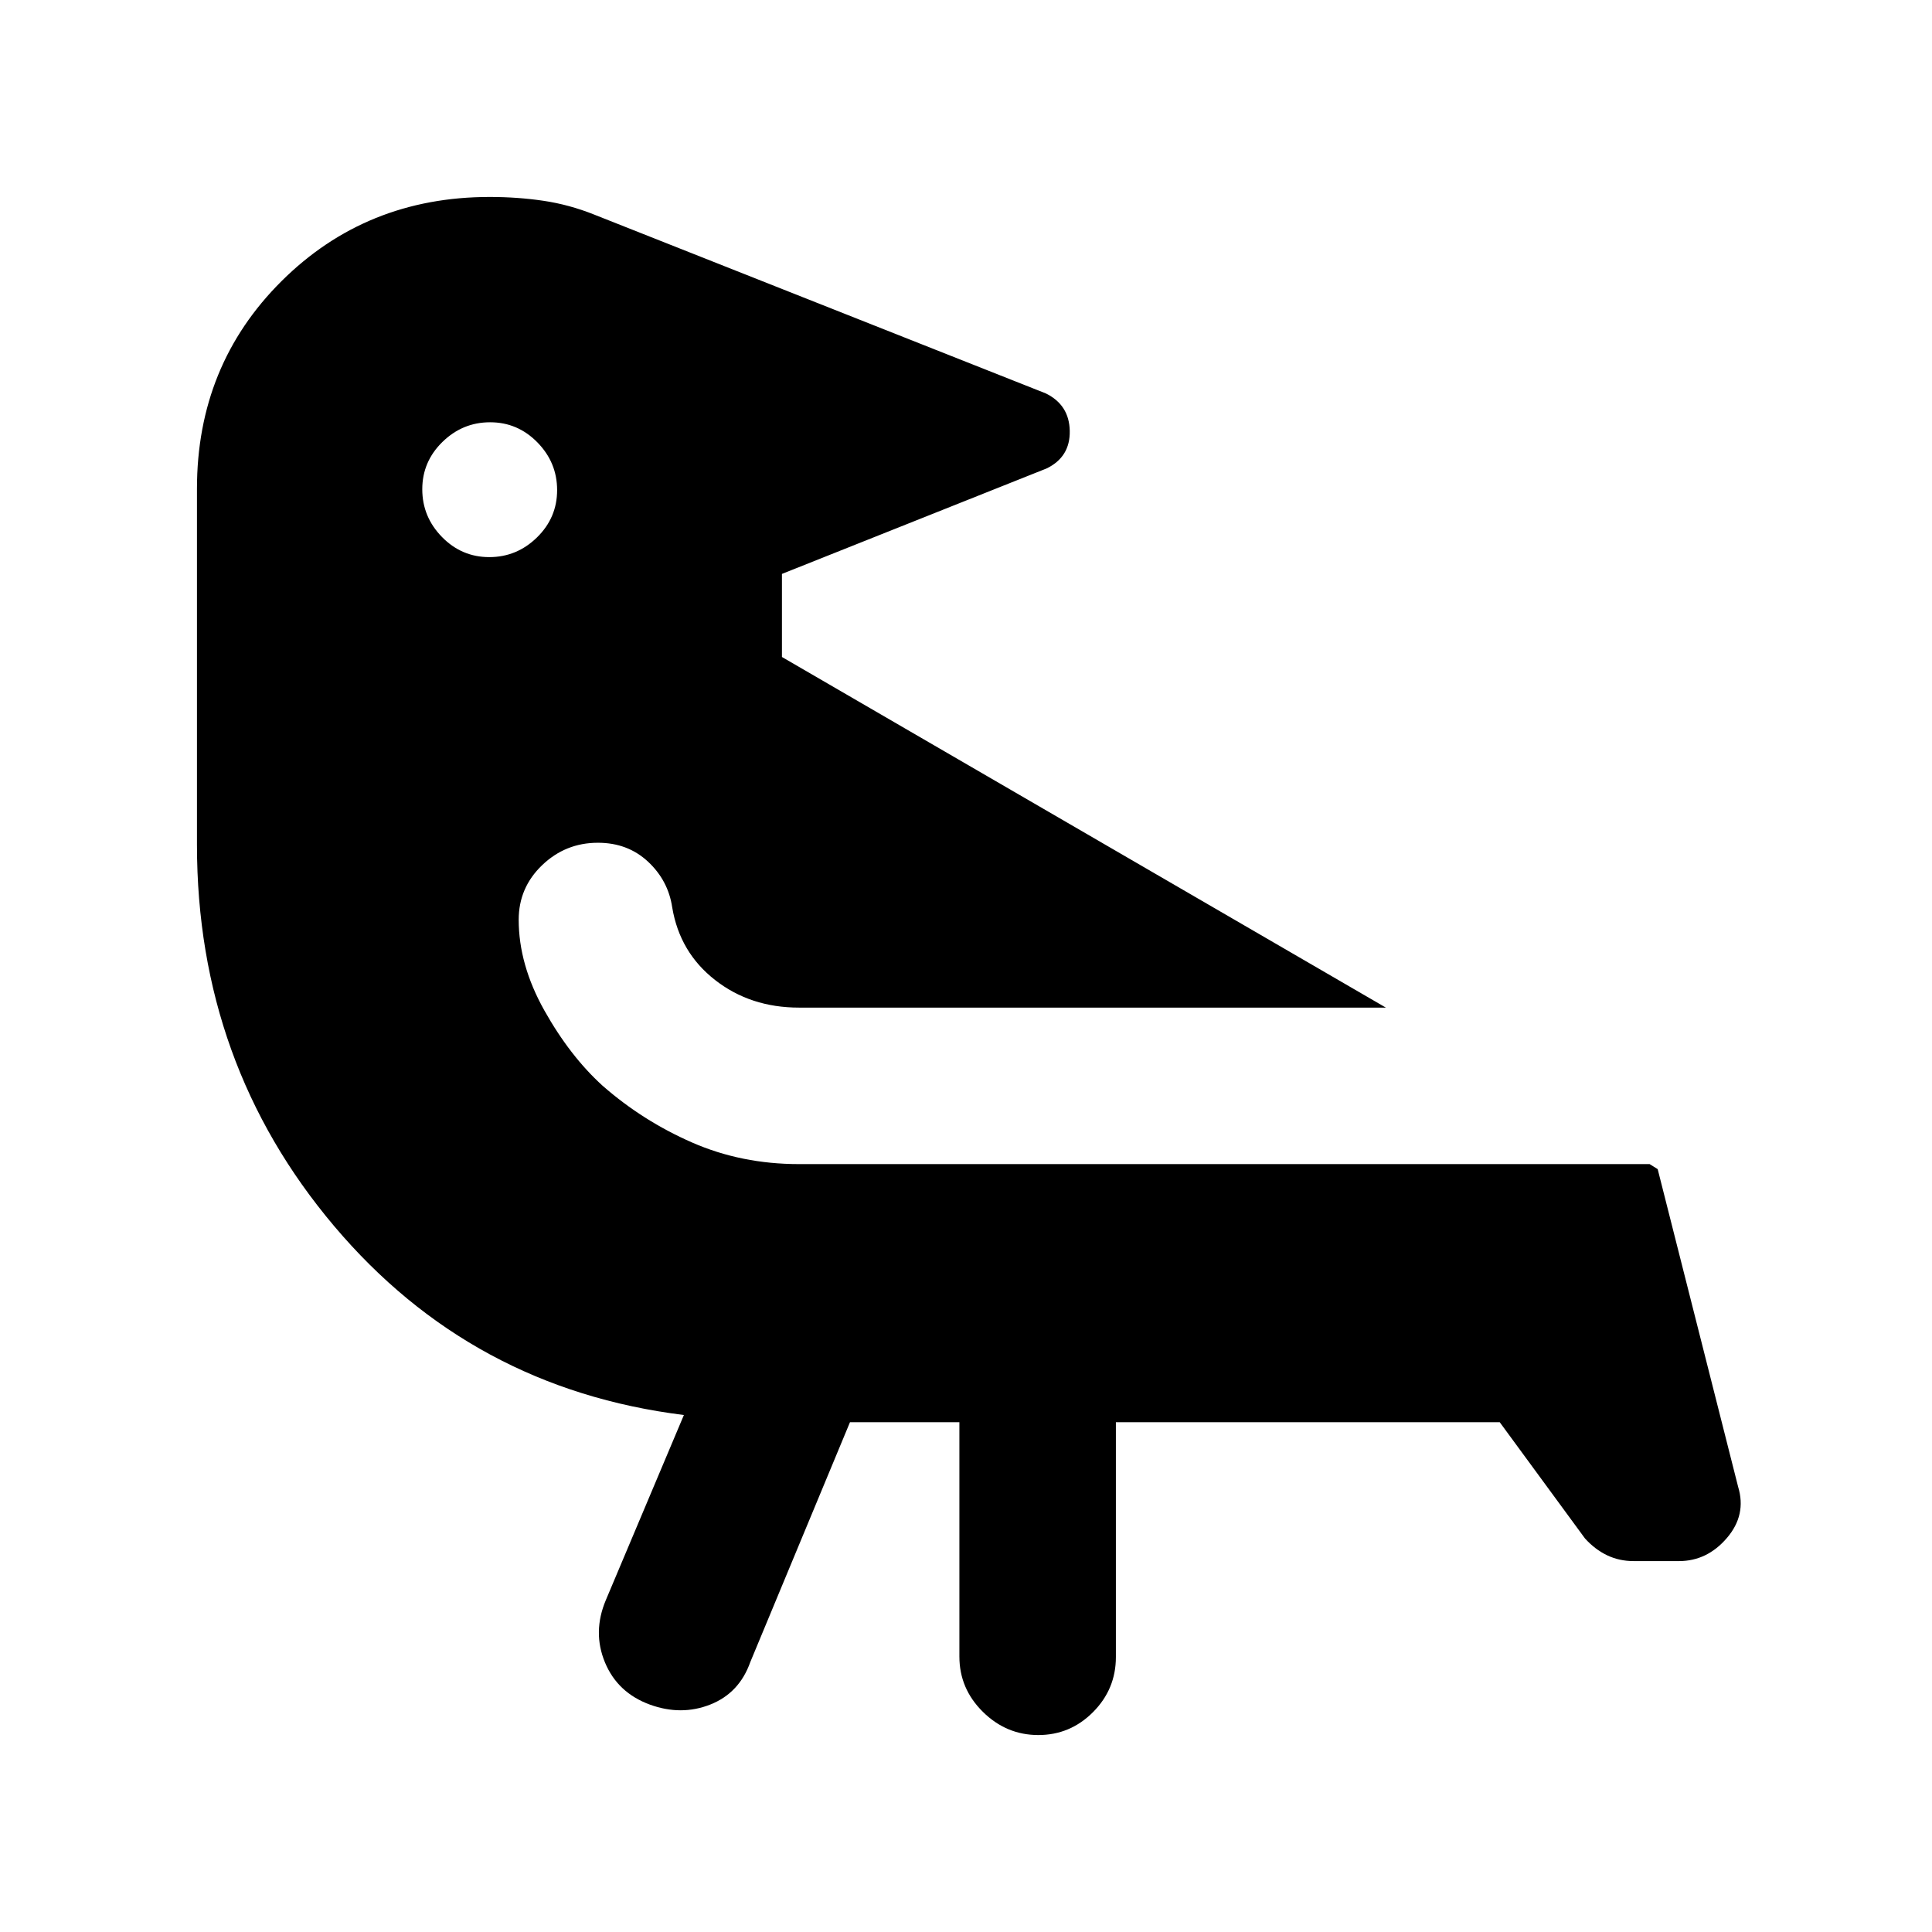 <svg xmlns="http://www.w3.org/2000/svg" height="20" viewBox="0 -960 960 960" width="20"><path d="M243.537-750.174q-13.711 0-23.711 9.789-10 9.79-10 23.501 0 13.71 9.79 23.71 9.789 10 23.5 10 13.71 0 23.71-9.789 10-9.79 10-23.5 0-13.711-9.789-23.711-9.79-10-23.5-10Zm178.811 496.87-49.522 119.152q-5.456 15.413-19.869 21.12-14.414 5.706-30.019.047-16.084-5.899-22.337-20.979-6.253-15.079.442-30.971l38.783-91.956Q234.261-270 166.065-350.728q-68.196-80.728-68.196-189.489v-176.935q0-61.37 42.044-103.174 42.043-41.805 103.413-41.805 13.823 0 26.65 1.892 12.828 1.891 25.328 6.891l224.327 88.826q11.674 5.718 11.924 18.631t-11.424 18.63l-131.587 52.435v41.282L688.63-459.326H397.022q-24.136 0-41.699-13.707-17.562-13.706-21.301-36.076-1.977-13.376-12.043-22.753-10.066-9.377-24.876-9.377-16.107 0-27.736 11.154-11.628 11.155-11.628 27.107 0 22.311 12.728 45.025 12.729 22.714 28.968 37.453 19.956 17.478 44.469 28.207 24.513 10.728 53.118 10.728h422.674l4 2.5 39.978 157.87q4.239 13.956-5.598 25.424-9.836 11.467-23.793 11.467h-22.522q-7.148 0-13.183-2.88-6.034-2.881-11.013-8.381l-42.347-57.739h-190.74v116.674q0 15.952-11.343 27.356-11.344 11.405-27.207 11.405-15.863 0-27.537-11.524t-11.674-27.477v-116.434h-54.369Z"/></svg>